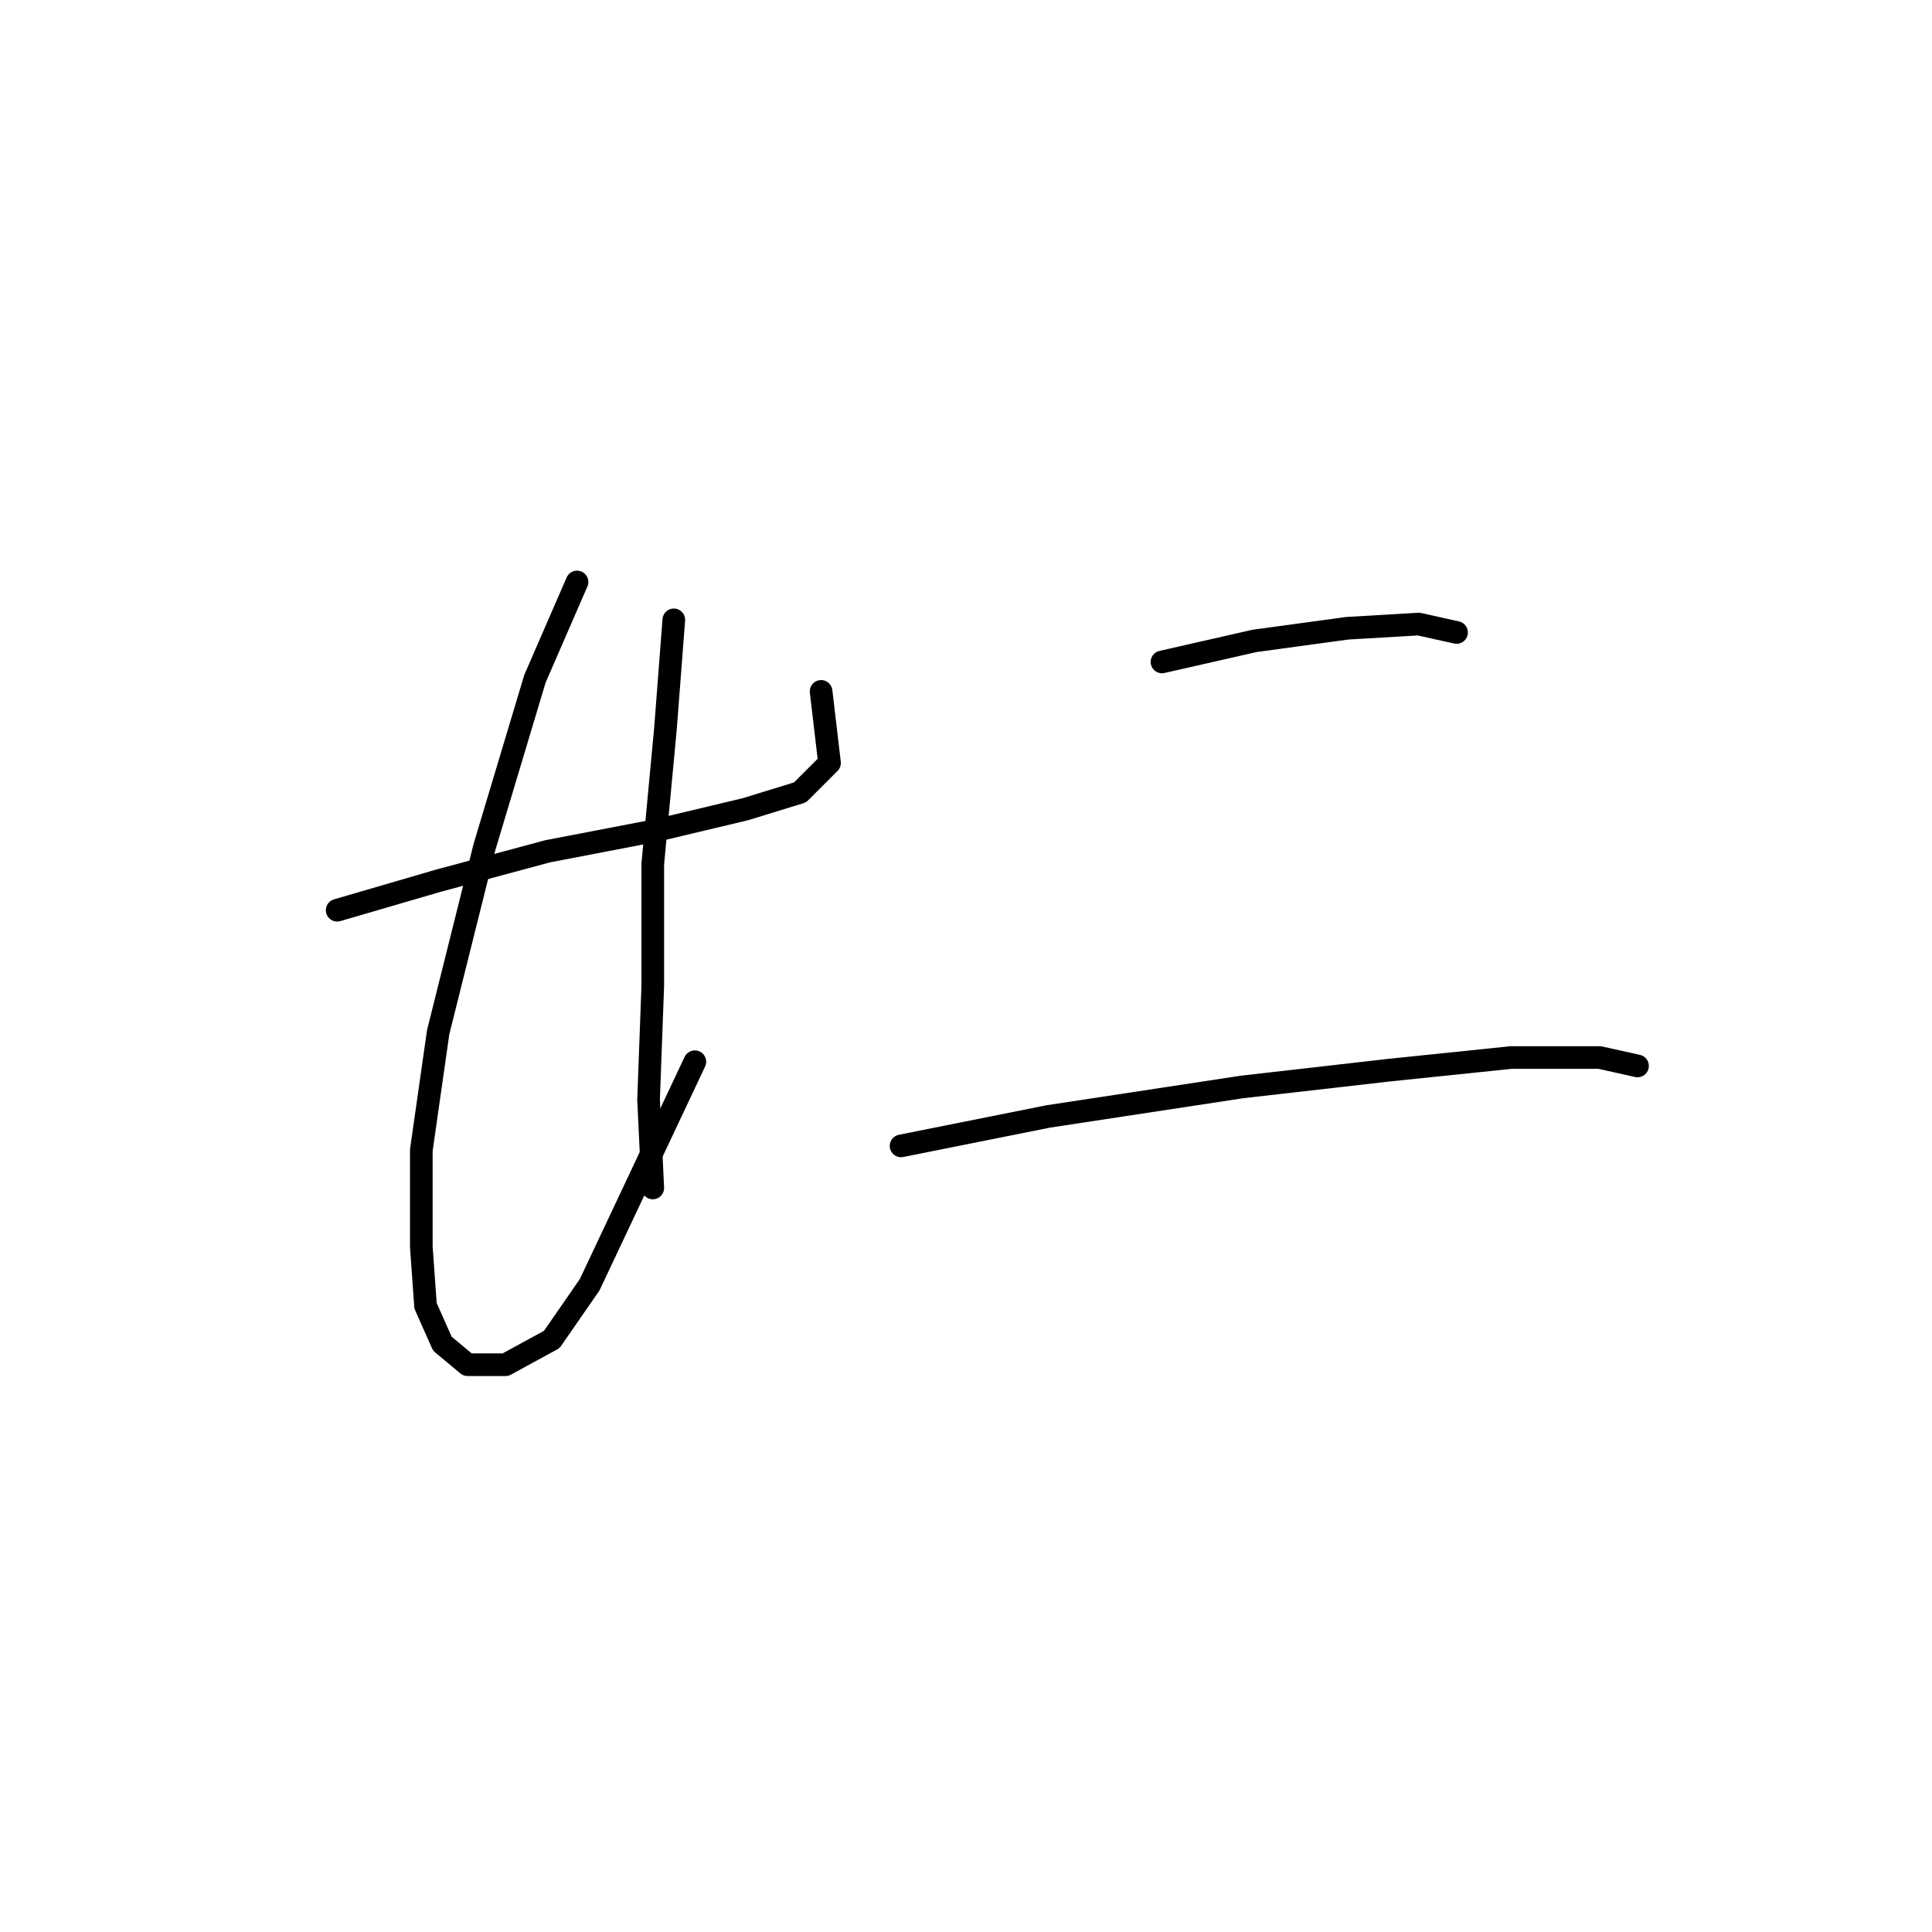 <?xml version="1.0" standalone="no"?>
    <svg width="256" height="256" xmlns="http://www.w3.org/2000/svg" version="1.1">
    <polyline stroke="black" stroke-width="3" stroke-linecap="round" fill="transparent" stroke-linejoin="round" points="44.675 120.61 58.058 116.706 72.556 112.803 87.054 110.015 98.764 107.227 106.013 104.996 109.916 101.093 108.801 91.613 108.801 91.613 " />
        <polyline stroke="black" stroke-width="3" stroke-linecap="round" fill="transparent" stroke-linejoin="round" points="76.459 77.115 70.883 89.94 64.191 112.245 58.058 136.781 55.827 152.394 55.827 165.219 56.385 173.026 58.615 178.044 61.961 180.833 66.979 180.833 73.113 177.487 78.132 170.238 92.072 140.684 92.072 140.684 " />
        <polyline stroke="black" stroke-width="3" stroke-linecap="round" fill="transparent" stroke-linejoin="round" points="89.284 82.134 88.169 96.632 86.496 114.476 86.496 130.647 85.939 145.702 86.496 157.412 86.496 157.412 " />
        <polyline stroke="black" stroke-width="3" stroke-linecap="round" fill="transparent" stroke-linejoin="round" points="153.968 87.71 166.236 84.922 178.504 83.249 187.983 82.691 193.002 83.807 193.002 83.807 " />
        <polyline stroke="black" stroke-width="3" stroke-linecap="round" fill="transparent" stroke-linejoin="round" points="119.396 151.836 138.912 147.933 164.563 144.03 184.08 141.799 200.251 140.126 211.961 140.126 216.979 141.242 216.979 141.242 " />
        </svg>